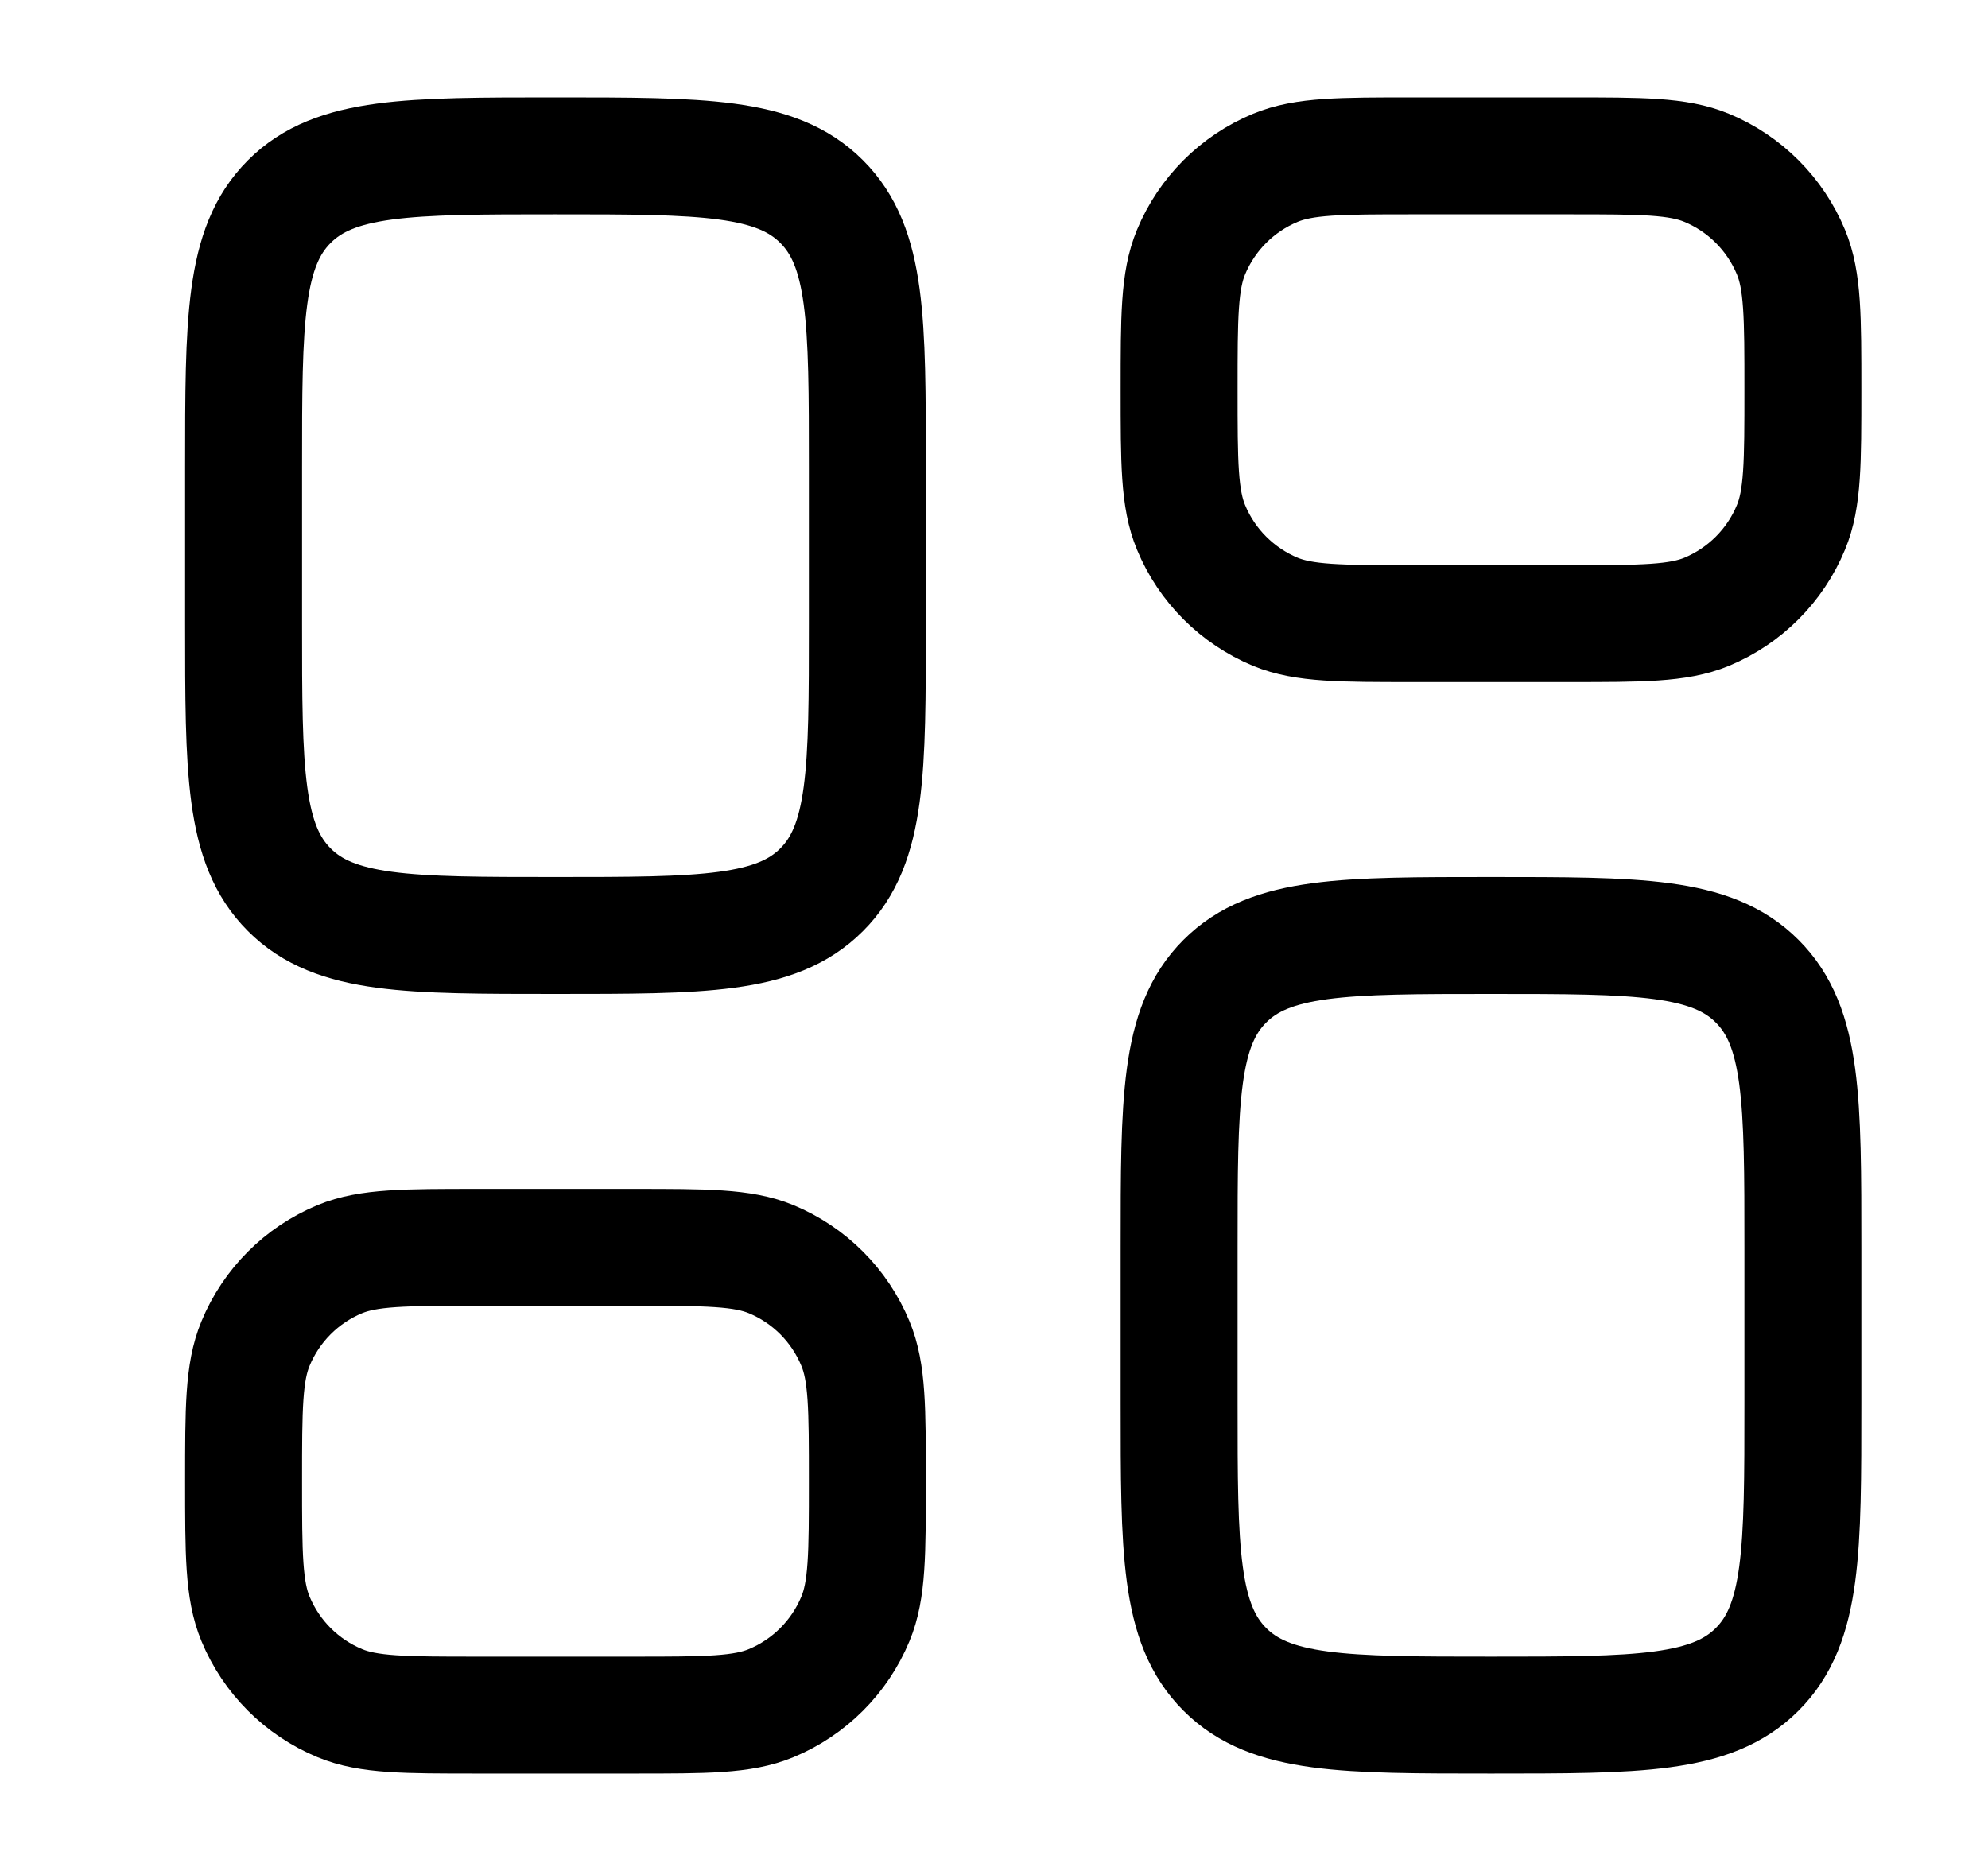 <svg width="17" height="16" viewBox="0 0 17 16" fill="none" xmlns="http://www.w3.org/2000/svg" className="footer-icon">
  <path d="M2.083 4C2.083 2.743 2.083 2.114 2.474 1.724C2.864 1.333 3.493 1.333 4.75 1.333C6.007 1.333 6.636 1.333 7.026 1.724C7.417 2.114 7.417 2.743 7.417 4V5.333C7.417 6.59 7.417 7.219 7.026 7.609C6.636 8 6.007 8 4.75 8C3.493 8 2.864 8 2.474 7.609C2.083 7.219 2.083 6.59 2.083 5.333V4Z" stroke="currentColor"/>
  <path d="M2.083 12.667C2.083 12.046 2.083 11.735 2.185 11.49C2.32 11.163 2.58 10.903 2.906 10.768C3.151 10.667 3.462 10.667 4.083 10.667H5.417C6.038 10.667 6.349 10.667 6.594 10.768C6.92 10.903 7.18 11.163 7.315 11.49C7.417 11.735 7.417 12.046 7.417 12.667C7.417 13.288 7.417 13.599 7.315 13.844C7.18 14.17 6.92 14.43 6.594 14.565C6.349 14.667 6.038 14.667 5.417 14.667H4.083C3.462 14.667 3.151 14.667 2.906 14.565C2.58 14.43 2.32 14.17 2.185 13.844C2.083 13.599 2.083 13.288 2.083 12.667Z" stroke="currentColor"/>
  <path d="M10.083 10.667C10.083 9.41 10.083 8.781 10.474 8.391C10.864 8 11.493 8 12.75 8C14.007 8 14.636 8 15.026 8.391C15.417 8.781 15.417 9.41 15.417 10.667V12C15.417 13.257 15.417 13.886 15.026 14.276C14.636 14.667 14.007 14.667 12.75 14.667C11.493 14.667 10.864 14.667 10.474 14.276C10.083 13.886 10.083 13.257 10.083 12V10.667Z" stroke="currentColor"/>
  <path d="M10.083 3.333C10.083 2.712 10.083 2.401 10.185 2.156C10.32 1.83 10.58 1.57 10.906 1.435C11.152 1.333 11.462 1.333 12.083 1.333H13.417C14.038 1.333 14.349 1.333 14.594 1.435C14.92 1.57 15.18 1.83 15.315 2.156C15.417 2.401 15.417 2.712 15.417 3.333C15.417 3.955 15.417 4.265 15.315 4.51C15.18 4.837 14.92 5.096 14.594 5.232C14.349 5.333 14.038 5.333 13.417 5.333H12.083C11.462 5.333 11.152 5.333 10.906 5.232C10.58 5.096 10.32 4.837 10.185 4.51C10.083 4.265 10.083 3.955 10.083 3.333Z" stroke="currentColor"/>
</svg>

